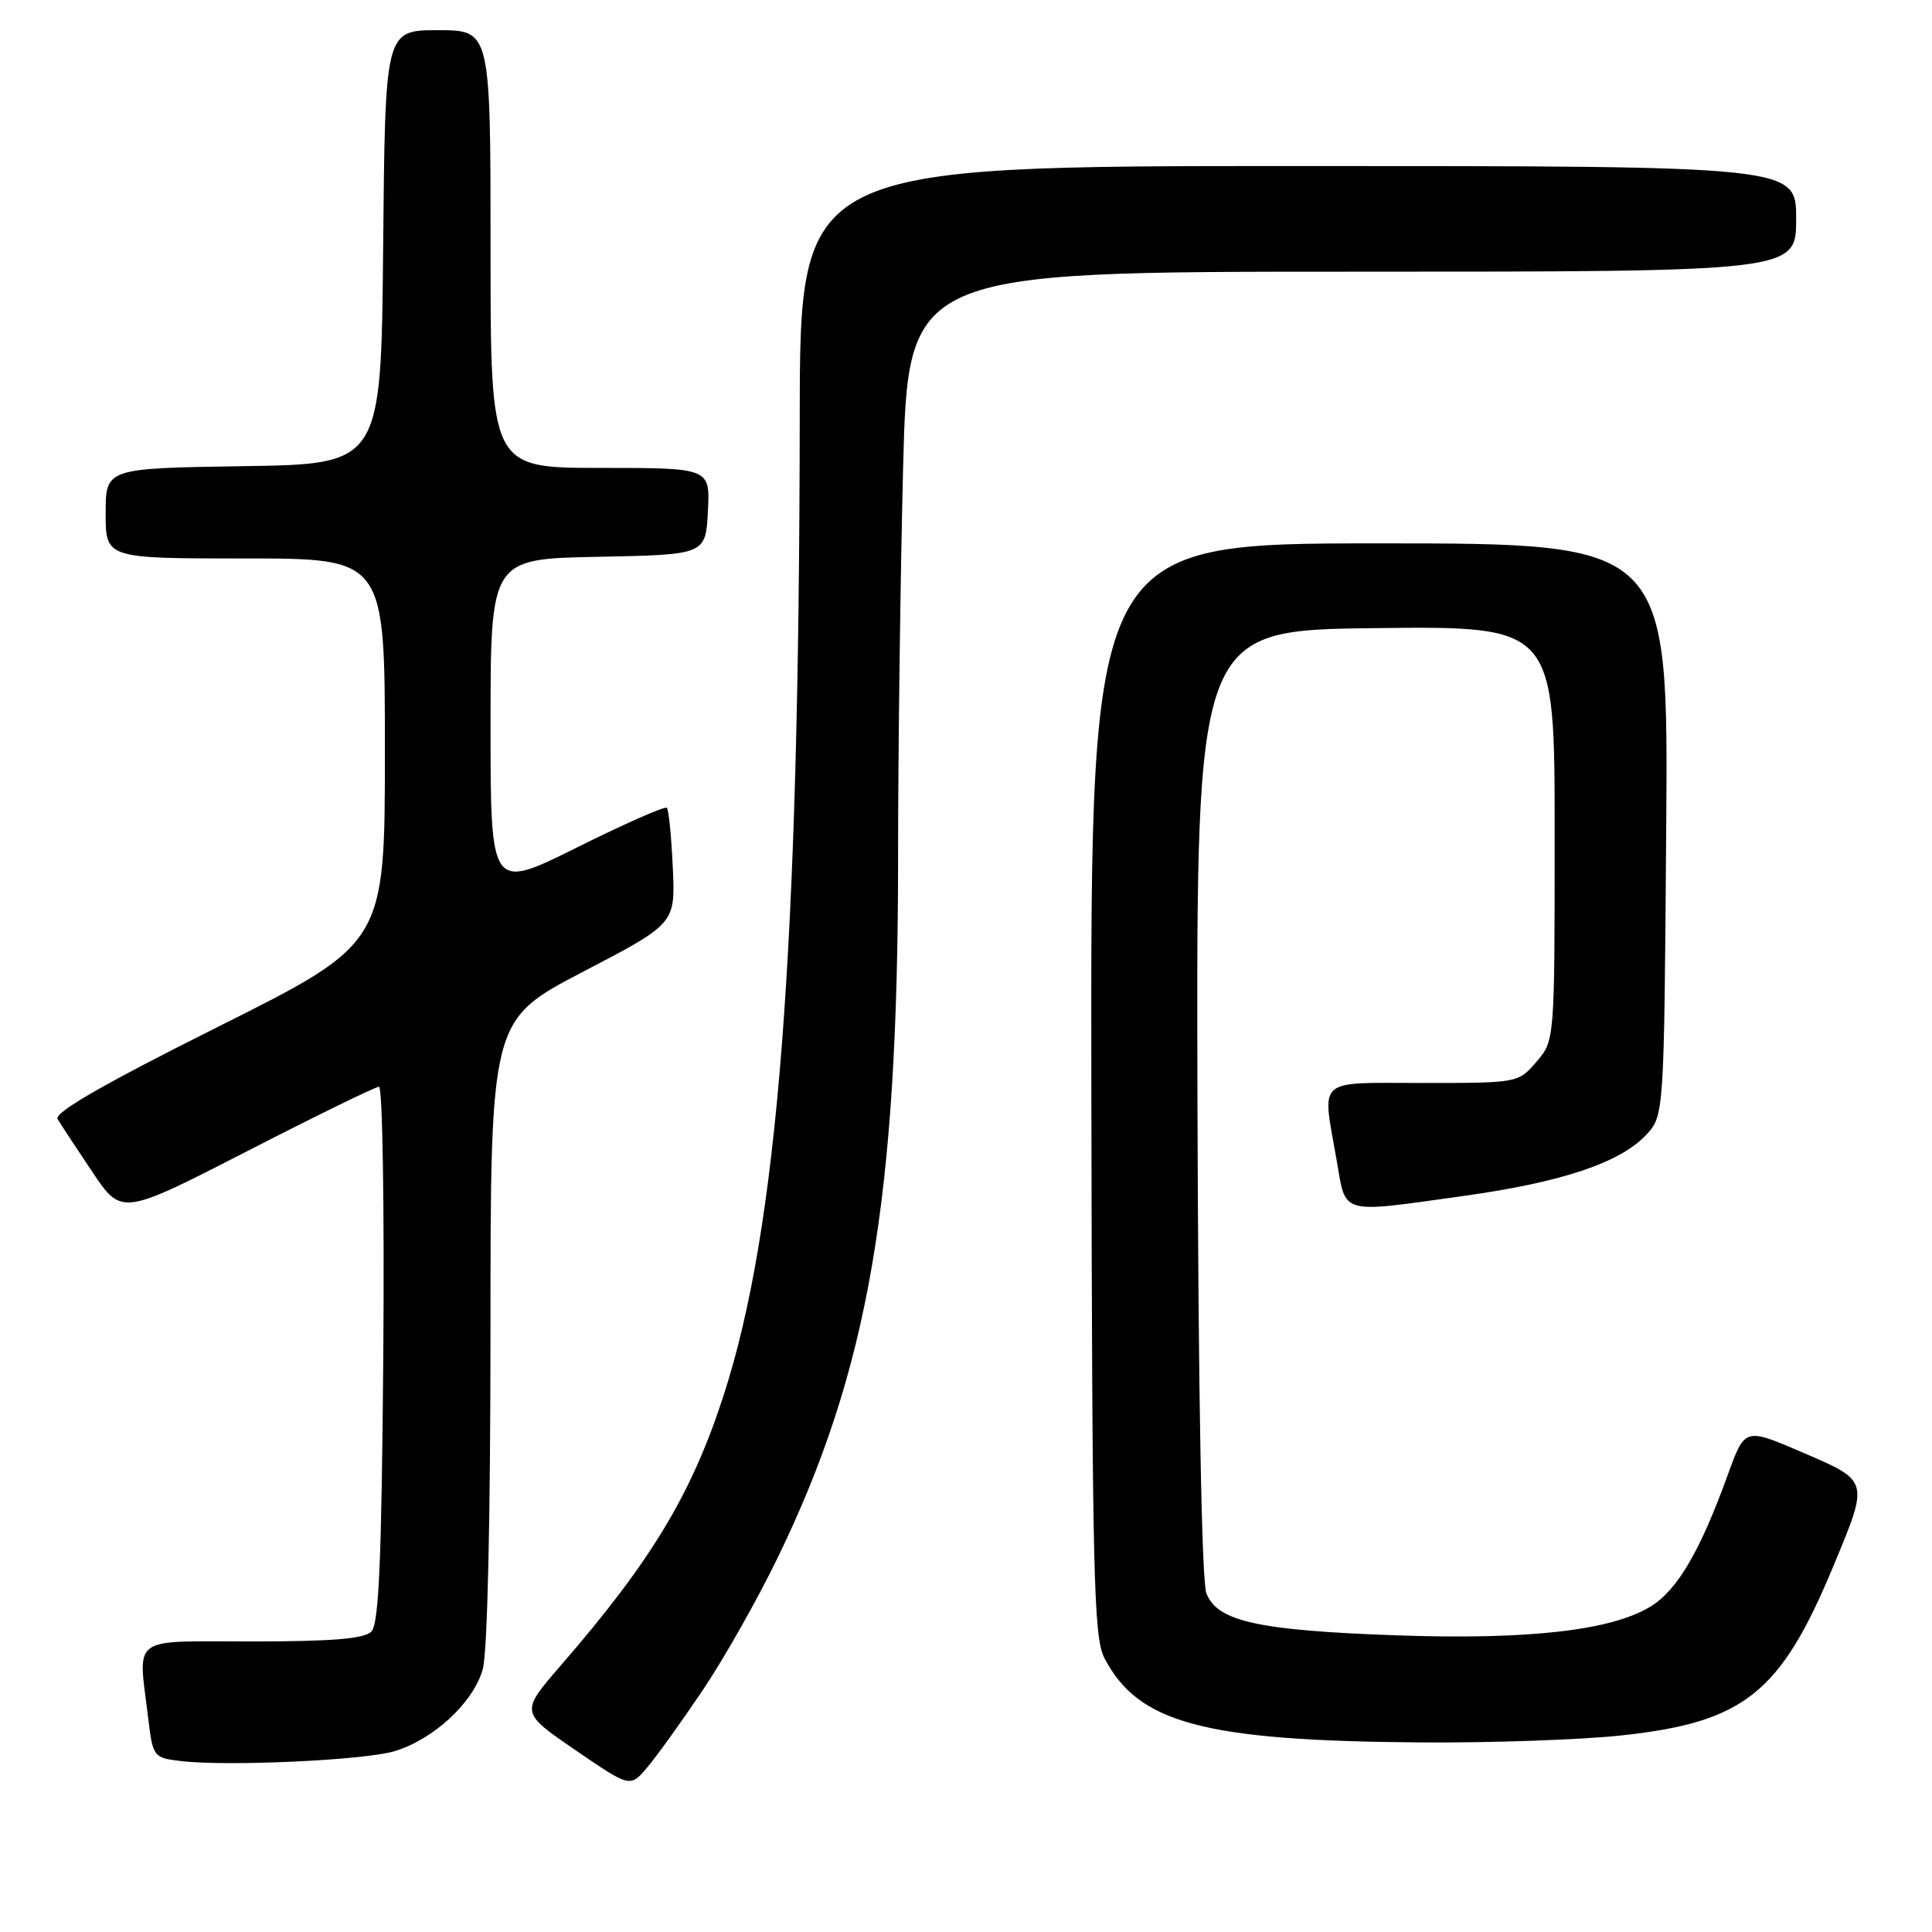 <?xml version="1.0" encoding="UTF-8" standalone="no"?>
<!DOCTYPE svg PUBLIC "-//W3C//DTD SVG 1.1//EN" "http://www.w3.org/Graphics/SVG/1.1/DTD/svg11.dtd" >
<svg xmlns="http://www.w3.org/2000/svg" xmlns:xlink="http://www.w3.org/1999/xlink" version="1.1" viewBox="0 0 256 256">
 <g >
 <path fill="currentColor"
d=" M 93.09 224.00 C 95.87 219.88 100.33 212.00 103.00 206.50 C 115.09 181.63 119.00 158.95 119.00 113.64 C 119.00 99.81 119.30 76.69 119.66 62.25 C 120.32 36.00 120.32 36.00 179.16 36.00 C 238.00 36.00 238.00 36.00 238.00 29.00 C 238.00 22.00 238.00 22.00 172.00 22.00 C 106.00 22.00 106.00 22.00 105.97 55.25 C 105.89 126.68 103.08 162.74 95.85 185.00 C 91.61 198.05 86.26 206.90 74.30 220.69 C 68.93 226.89 68.93 226.89 76.22 231.88 C 83.50 236.87 83.50 236.87 85.77 234.18 C 87.02 232.71 90.31 228.12 93.09 224.00 Z  M 52.28 232.04 C 57.49 230.46 62.75 225.57 63.97 221.17 C 64.59 218.95 64.99 201.19 64.99 176.33 C 65.00 135.16 65.00 135.16 77.24 128.77 C 89.49 122.39 89.49 122.39 89.15 114.95 C 88.96 110.85 88.61 107.29 88.36 107.04 C 88.12 106.79 82.76 109.15 76.46 112.29 C 65.00 117.99 65.00 117.99 65.00 96.02 C 65.00 74.05 65.00 74.05 79.25 73.78 C 93.50 73.50 93.50 73.50 93.80 67.75 C 94.10 62.00 94.10 62.00 79.55 62.00 C 65.00 62.00 65.00 62.00 65.00 33.00 C 65.00 4.00 65.00 4.00 58.02 4.00 C 51.03 4.00 51.03 4.00 50.77 32.75 C 50.50 61.50 50.50 61.50 32.25 61.77 C 14.00 62.05 14.00 62.05 14.00 68.02 C 14.00 74.00 14.00 74.00 32.50 74.00 C 51.00 74.00 51.00 74.00 51.00 99.50 C 51.00 124.99 51.00 124.99 28.96 136.02 C 13.71 143.65 7.14 147.43 7.63 148.28 C 8.03 148.95 10.10 152.10 12.24 155.29 C 16.12 161.07 16.12 161.07 32.75 152.54 C 41.89 147.84 49.75 144.00 50.22 144.00 C 50.69 144.00 50.94 159.95 50.79 179.45 C 50.56 206.92 50.21 215.19 49.20 216.20 C 48.25 217.15 43.96 217.50 33.45 217.50 C 17.02 217.50 18.30 216.55 19.64 227.70 C 20.25 232.78 20.35 232.91 23.88 233.34 C 29.99 234.09 48.28 233.25 52.28 232.04 Z  M 214.79 229.96 C 231.10 228.21 235.91 224.38 242.88 207.64 C 247.69 196.08 247.74 196.29 238.85 192.46 C 231.21 189.17 231.21 189.17 228.97 195.34 C 225.30 205.50 222.28 210.67 218.73 212.86 C 213.56 216.05 202.49 217.31 185.00 216.69 C 166.67 216.04 161.27 214.84 159.85 211.11 C 159.23 209.49 158.78 184.68 158.67 146.00 C 158.50 83.50 158.50 83.50 182.25 83.23 C 206.00 82.96 206.00 82.96 206.00 110.43 C 206.00 137.89 206.00 137.89 203.59 140.69 C 201.18 143.49 201.14 143.50 188.59 143.50 C 174.20 143.50 175.18 142.64 177.10 153.67 C 178.39 161.09 177.31 160.78 194.07 158.45 C 206.92 156.65 214.65 154.07 218.09 150.41 C 220.50 147.84 220.50 147.84 220.78 109.92 C 221.07 72.00 221.07 72.00 182.78 72.00 C 144.50 72.00 144.50 72.00 144.61 144.29 C 144.72 208.75 144.90 216.91 146.34 219.70 C 150.82 228.35 159.53 230.67 188.29 230.88 C 197.52 230.95 209.45 230.53 214.79 229.96 Z "/>
</g>
</svg>